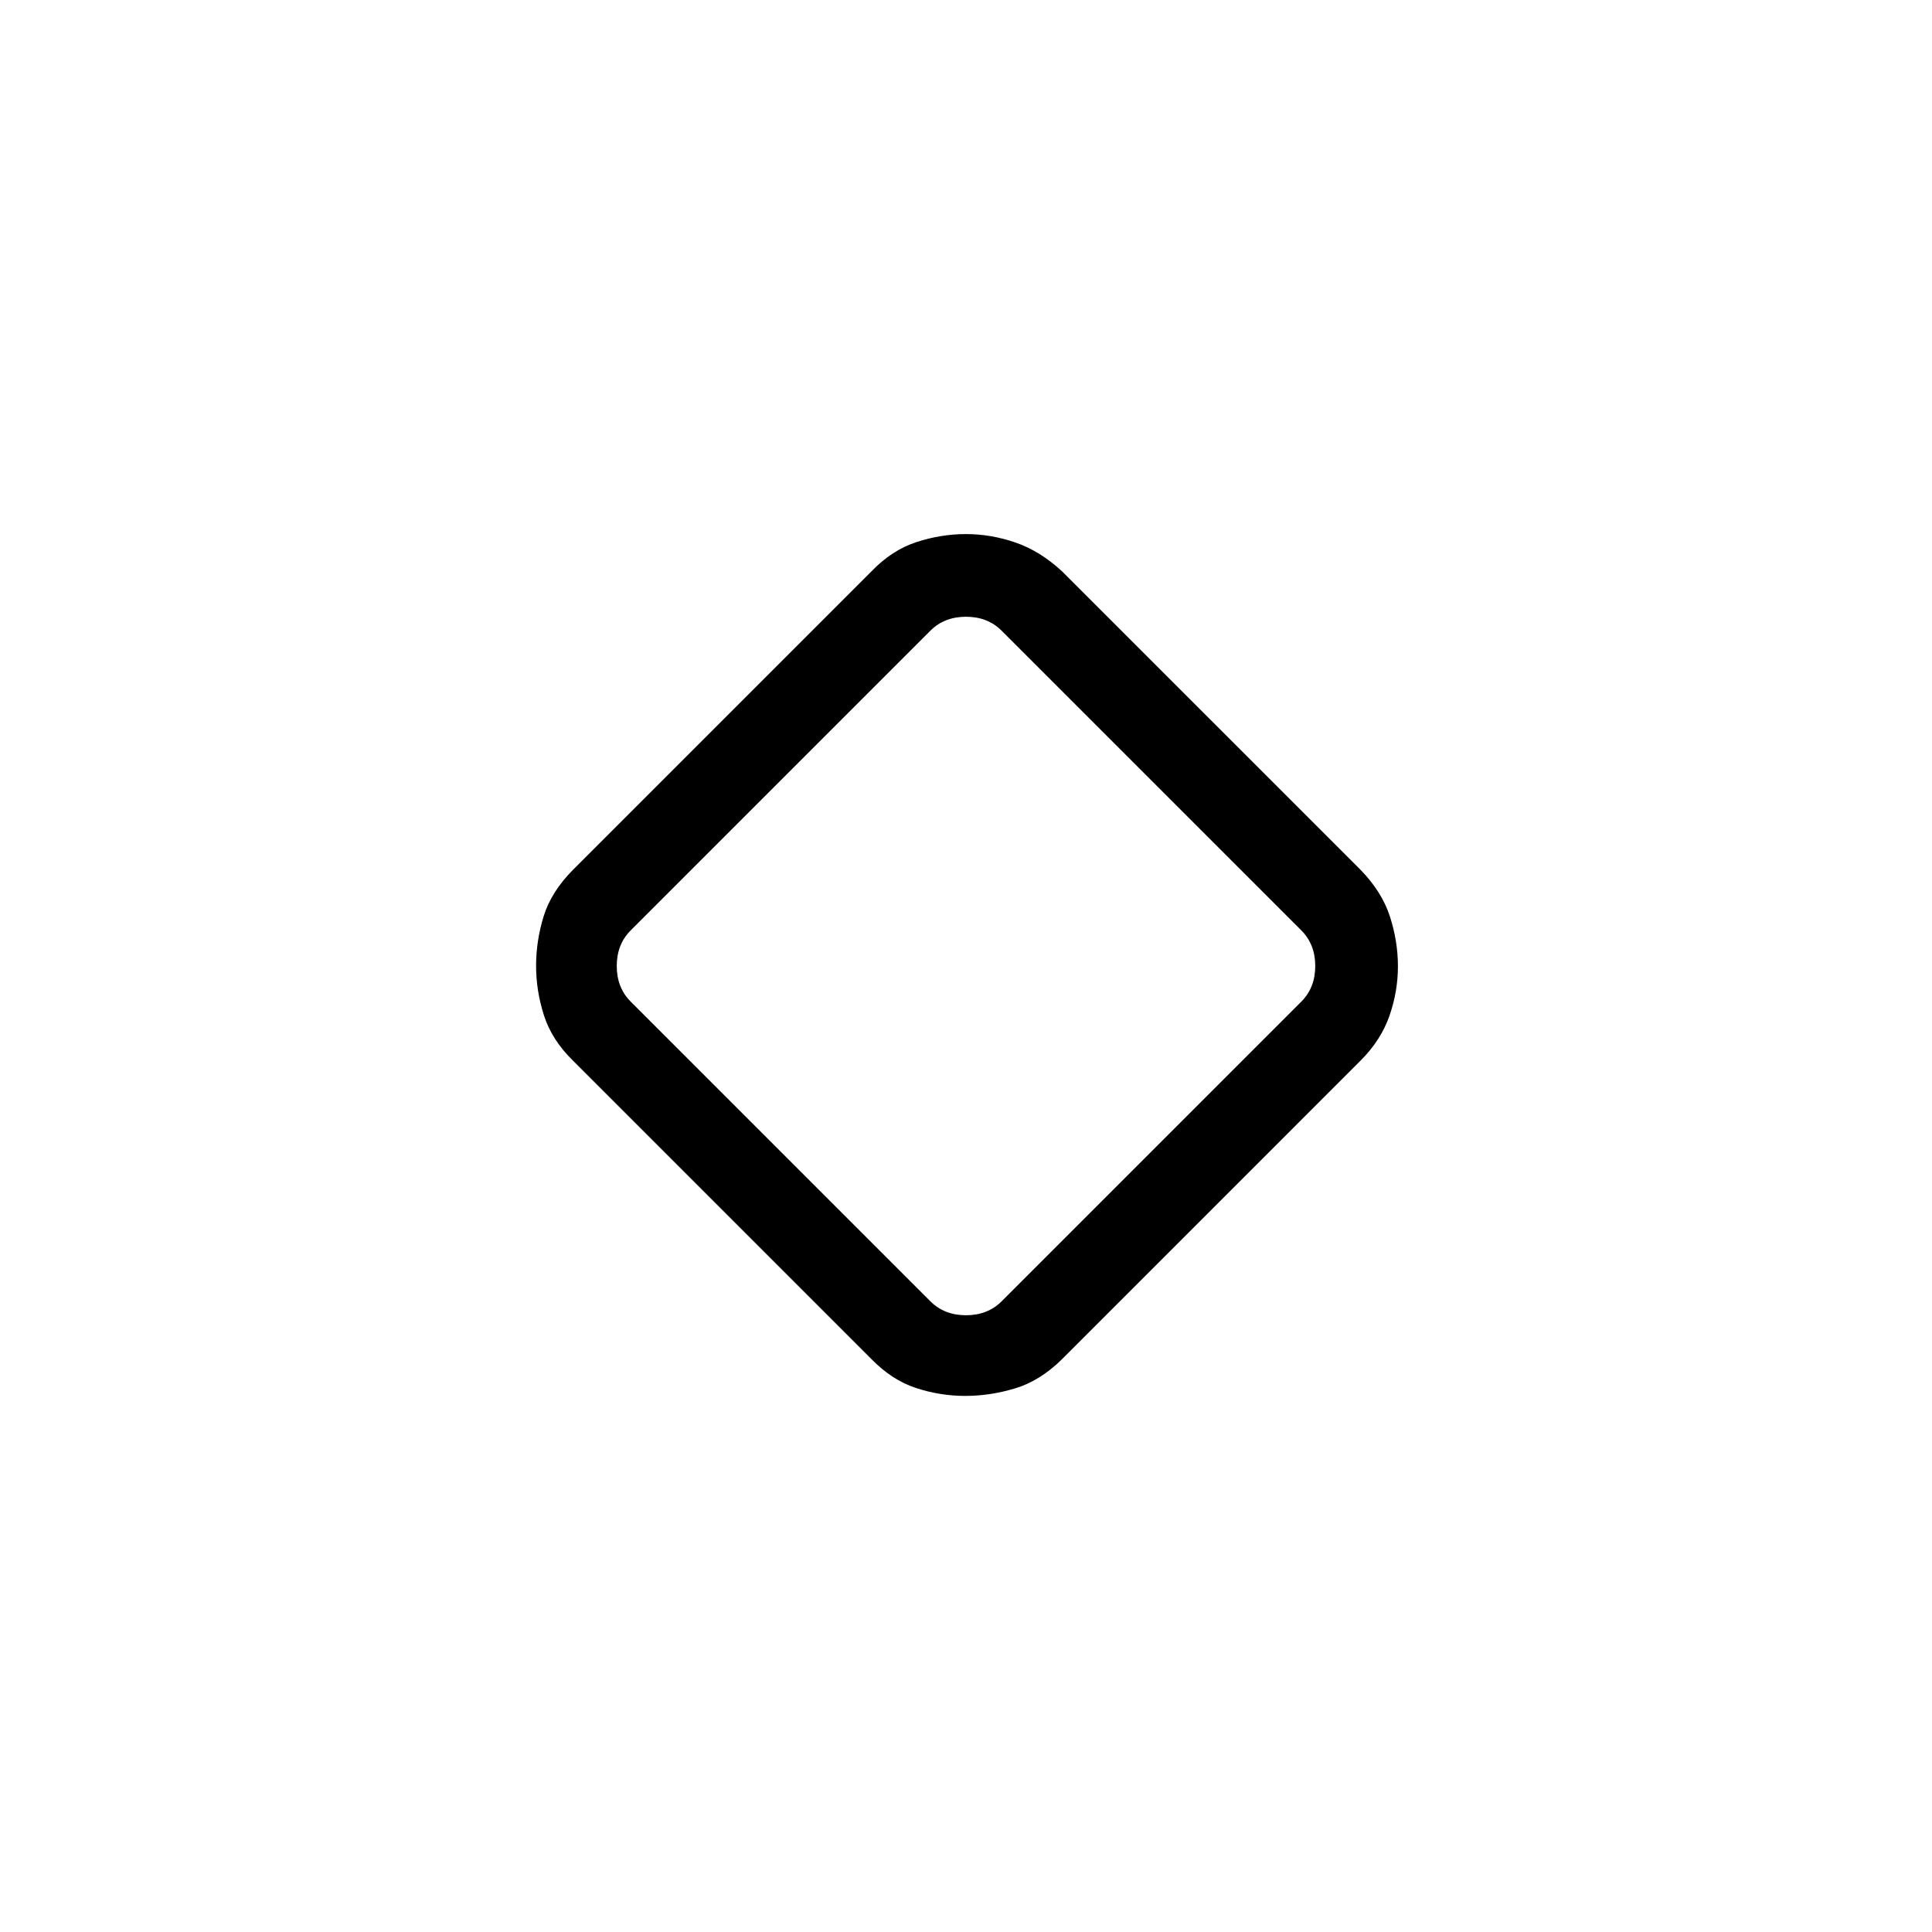 <svg xmlns="http://www.w3.org/2000/svg" height="48" viewBox="0 -960 960 960" width="48"><path d="M432.97-284.72 284.72-432.97q-10.49-10.21-14.41-22.44-3.93-12.23-3.93-24.65 0-12.42 3.74-24.59 3.73-12.17 14.6-23.15l148.25-148.24q10.19-10.61 22.39-14.59 12.19-3.99 24.64-3.99 12.47 0 24.7 4.24 12.22 4.23 23.1 14.34L676.04-527.8q10.61 10.88 14.59 23.17 3.99 12.28 3.99 24.82 0 12.54-4.24 24.64-4.23 12.09-14.34 22.2L527.8-284.72q-10.98 10.87-23.4 14.6-12.42 3.74-24.84 3.74t-24.4-3.93q-11.98-3.92-22.19-14.41Zm64.72-28.66 148.93-148.93q6.92-6.92 6.92-17.69 0-10.77-6.92-17.69L497.69-646.62q-6.92-6.92-17.69-6.92-10.77 0-17.69 6.92L313.38-497.69q-6.92 6.92-6.92 17.69 0 10.77 6.92 17.69l148.93 148.93q6.92 6.92 17.69 6.92 10.77 0 17.69-6.92ZM480-480Z"/></svg>